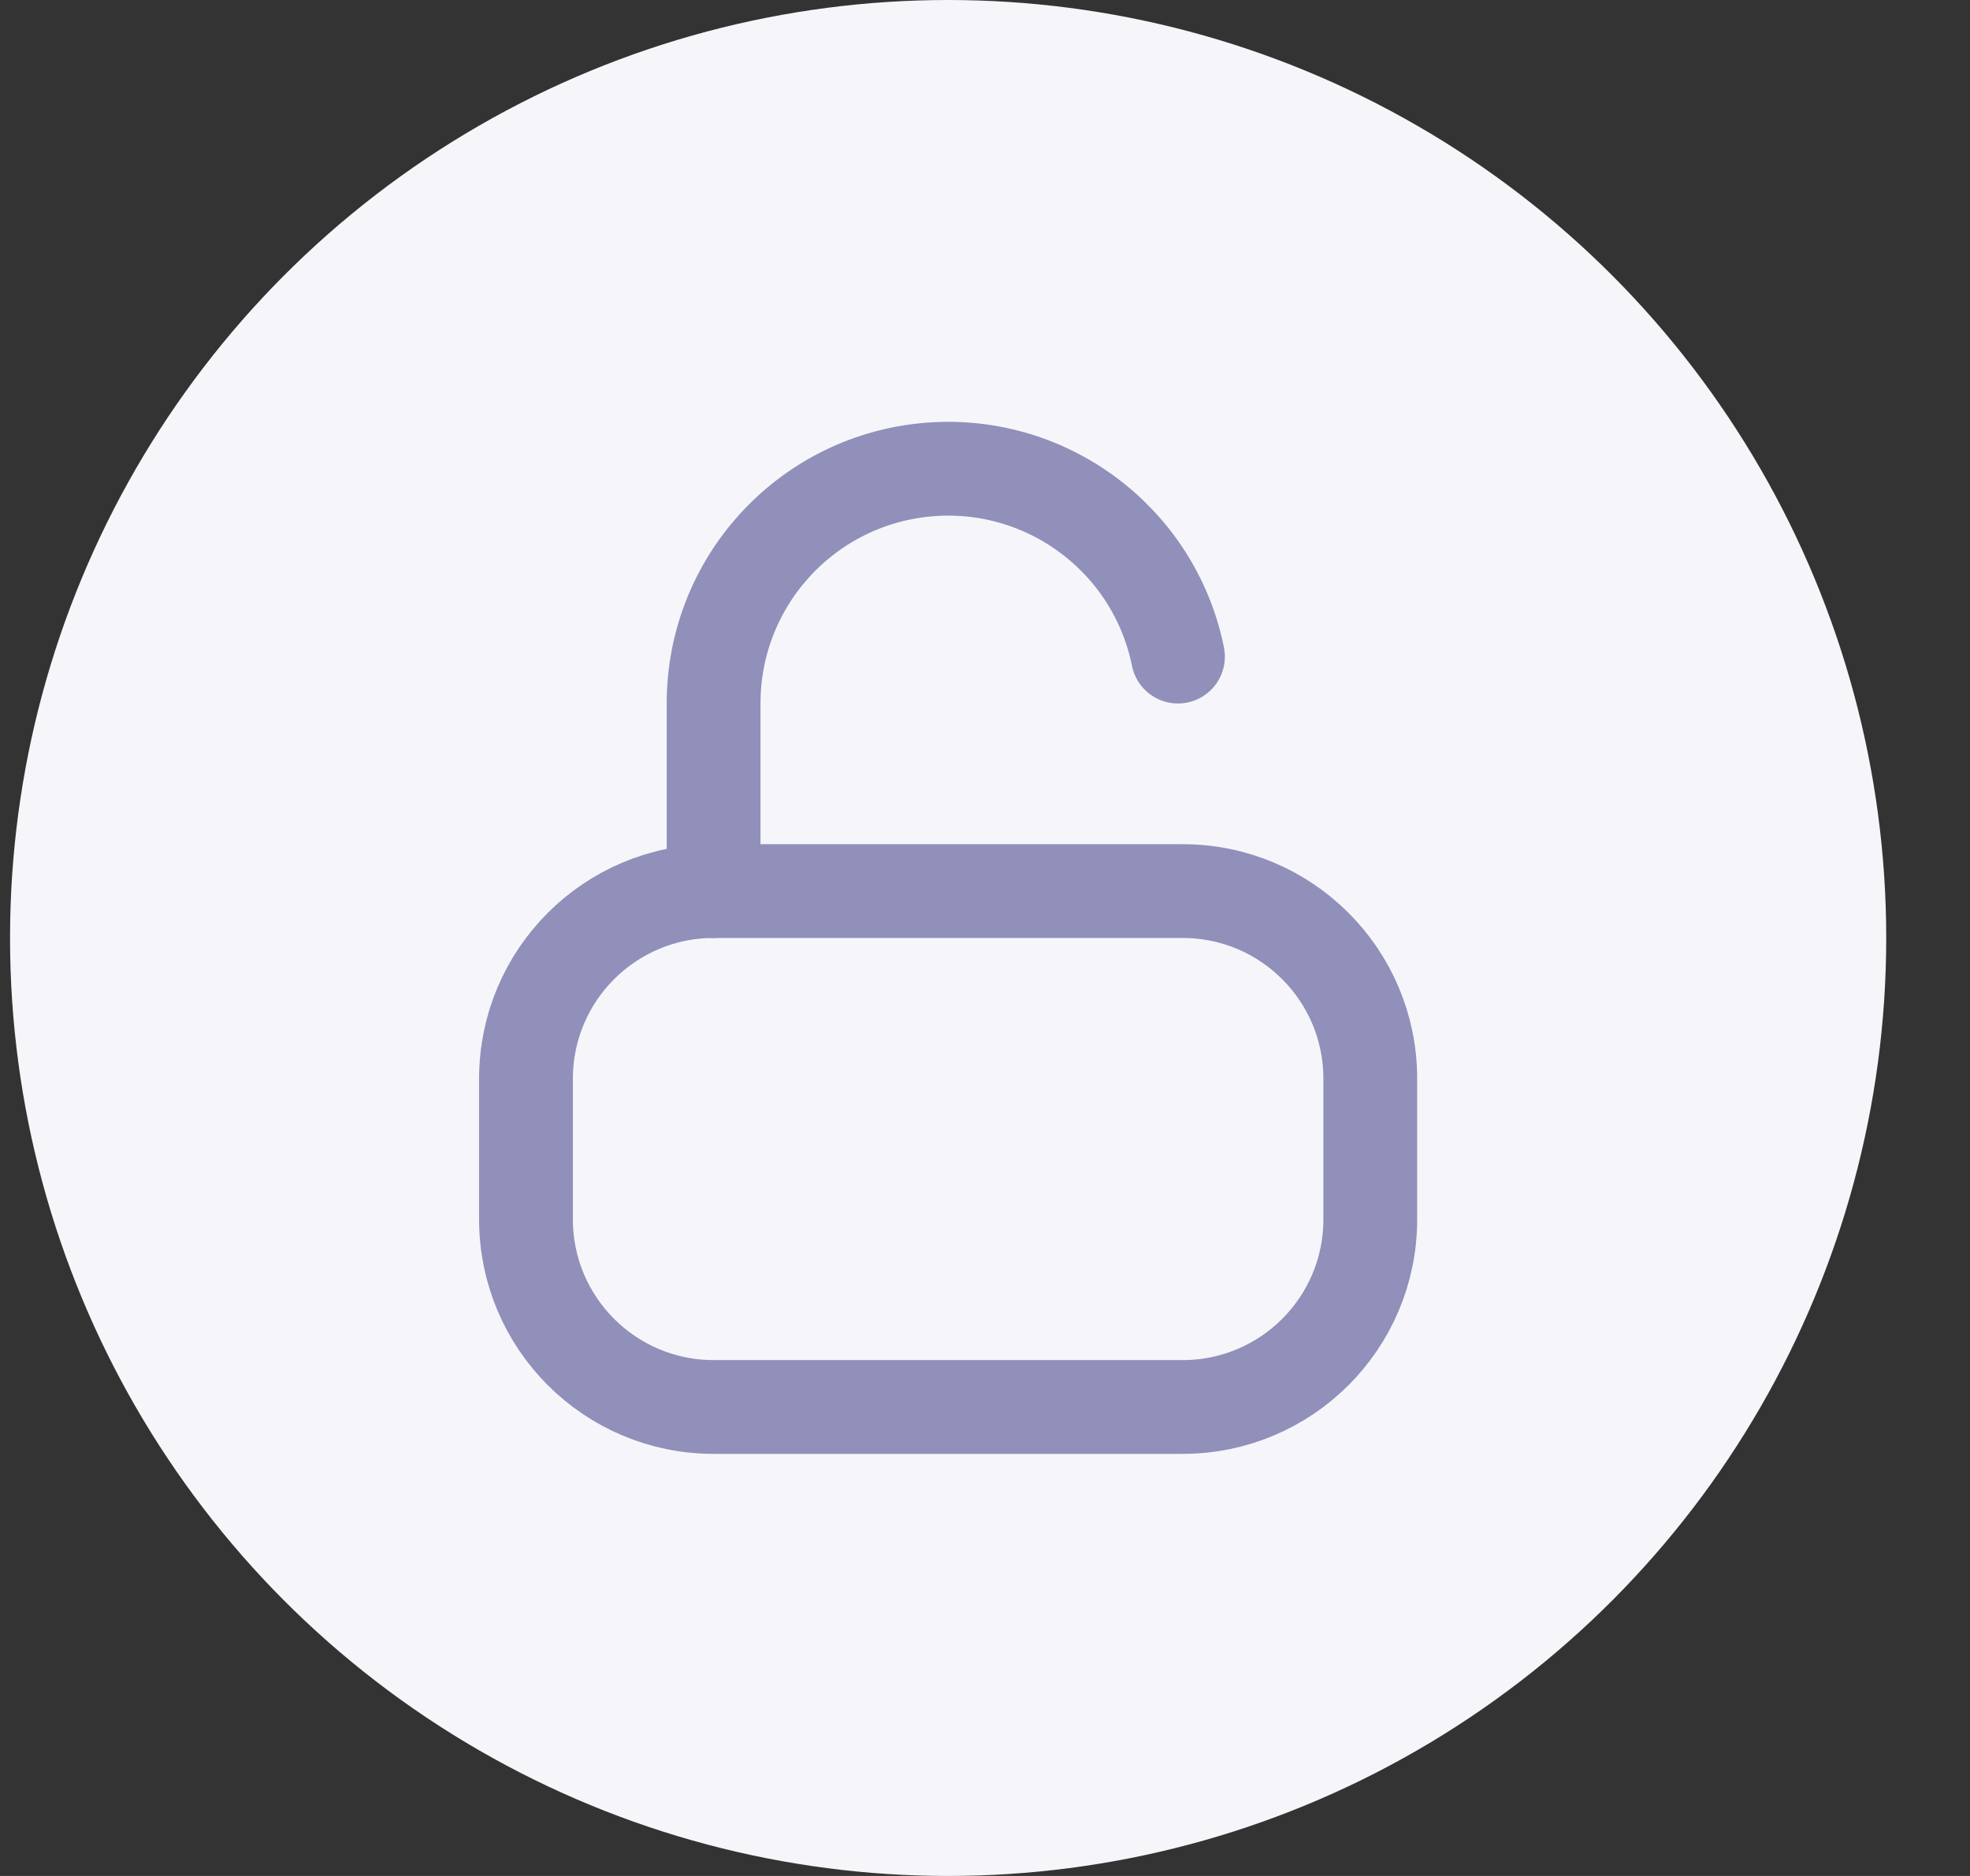 <svg width="21" height="20" viewBox="0 0 21 20" fill="none" xmlns="http://www.w3.org/2000/svg">
  <rect x="0" y="0" width="21" height="20" fill="#333333" stroke="none"/>
  <circle cx="10.107" cy="10" r="10" fill="#F6F6FA"/>
  <path fill-rule="evenodd" clip-rule="evenodd" d="M5.607 11.5C5.607 10.395 6.503 9.5 7.607 9.5H12.607C13.712 9.5 14.607 10.395 14.607 11.5V13C14.607 14.105 13.712 15 12.607 15H7.607C6.503 15 5.607 14.105 5.607 13V11.5Z" stroke="#9090BB" stroke-linecap="round" stroke-linejoin="round"/>
  <path d="M7.607 9.5V7.5C7.606 6.215 8.578 5.139 9.856 5.01C11.134 4.881 12.302 5.741 12.557 7" stroke="#9090BB" stroke-linecap="round" stroke-linejoin="round"/>
</svg>
